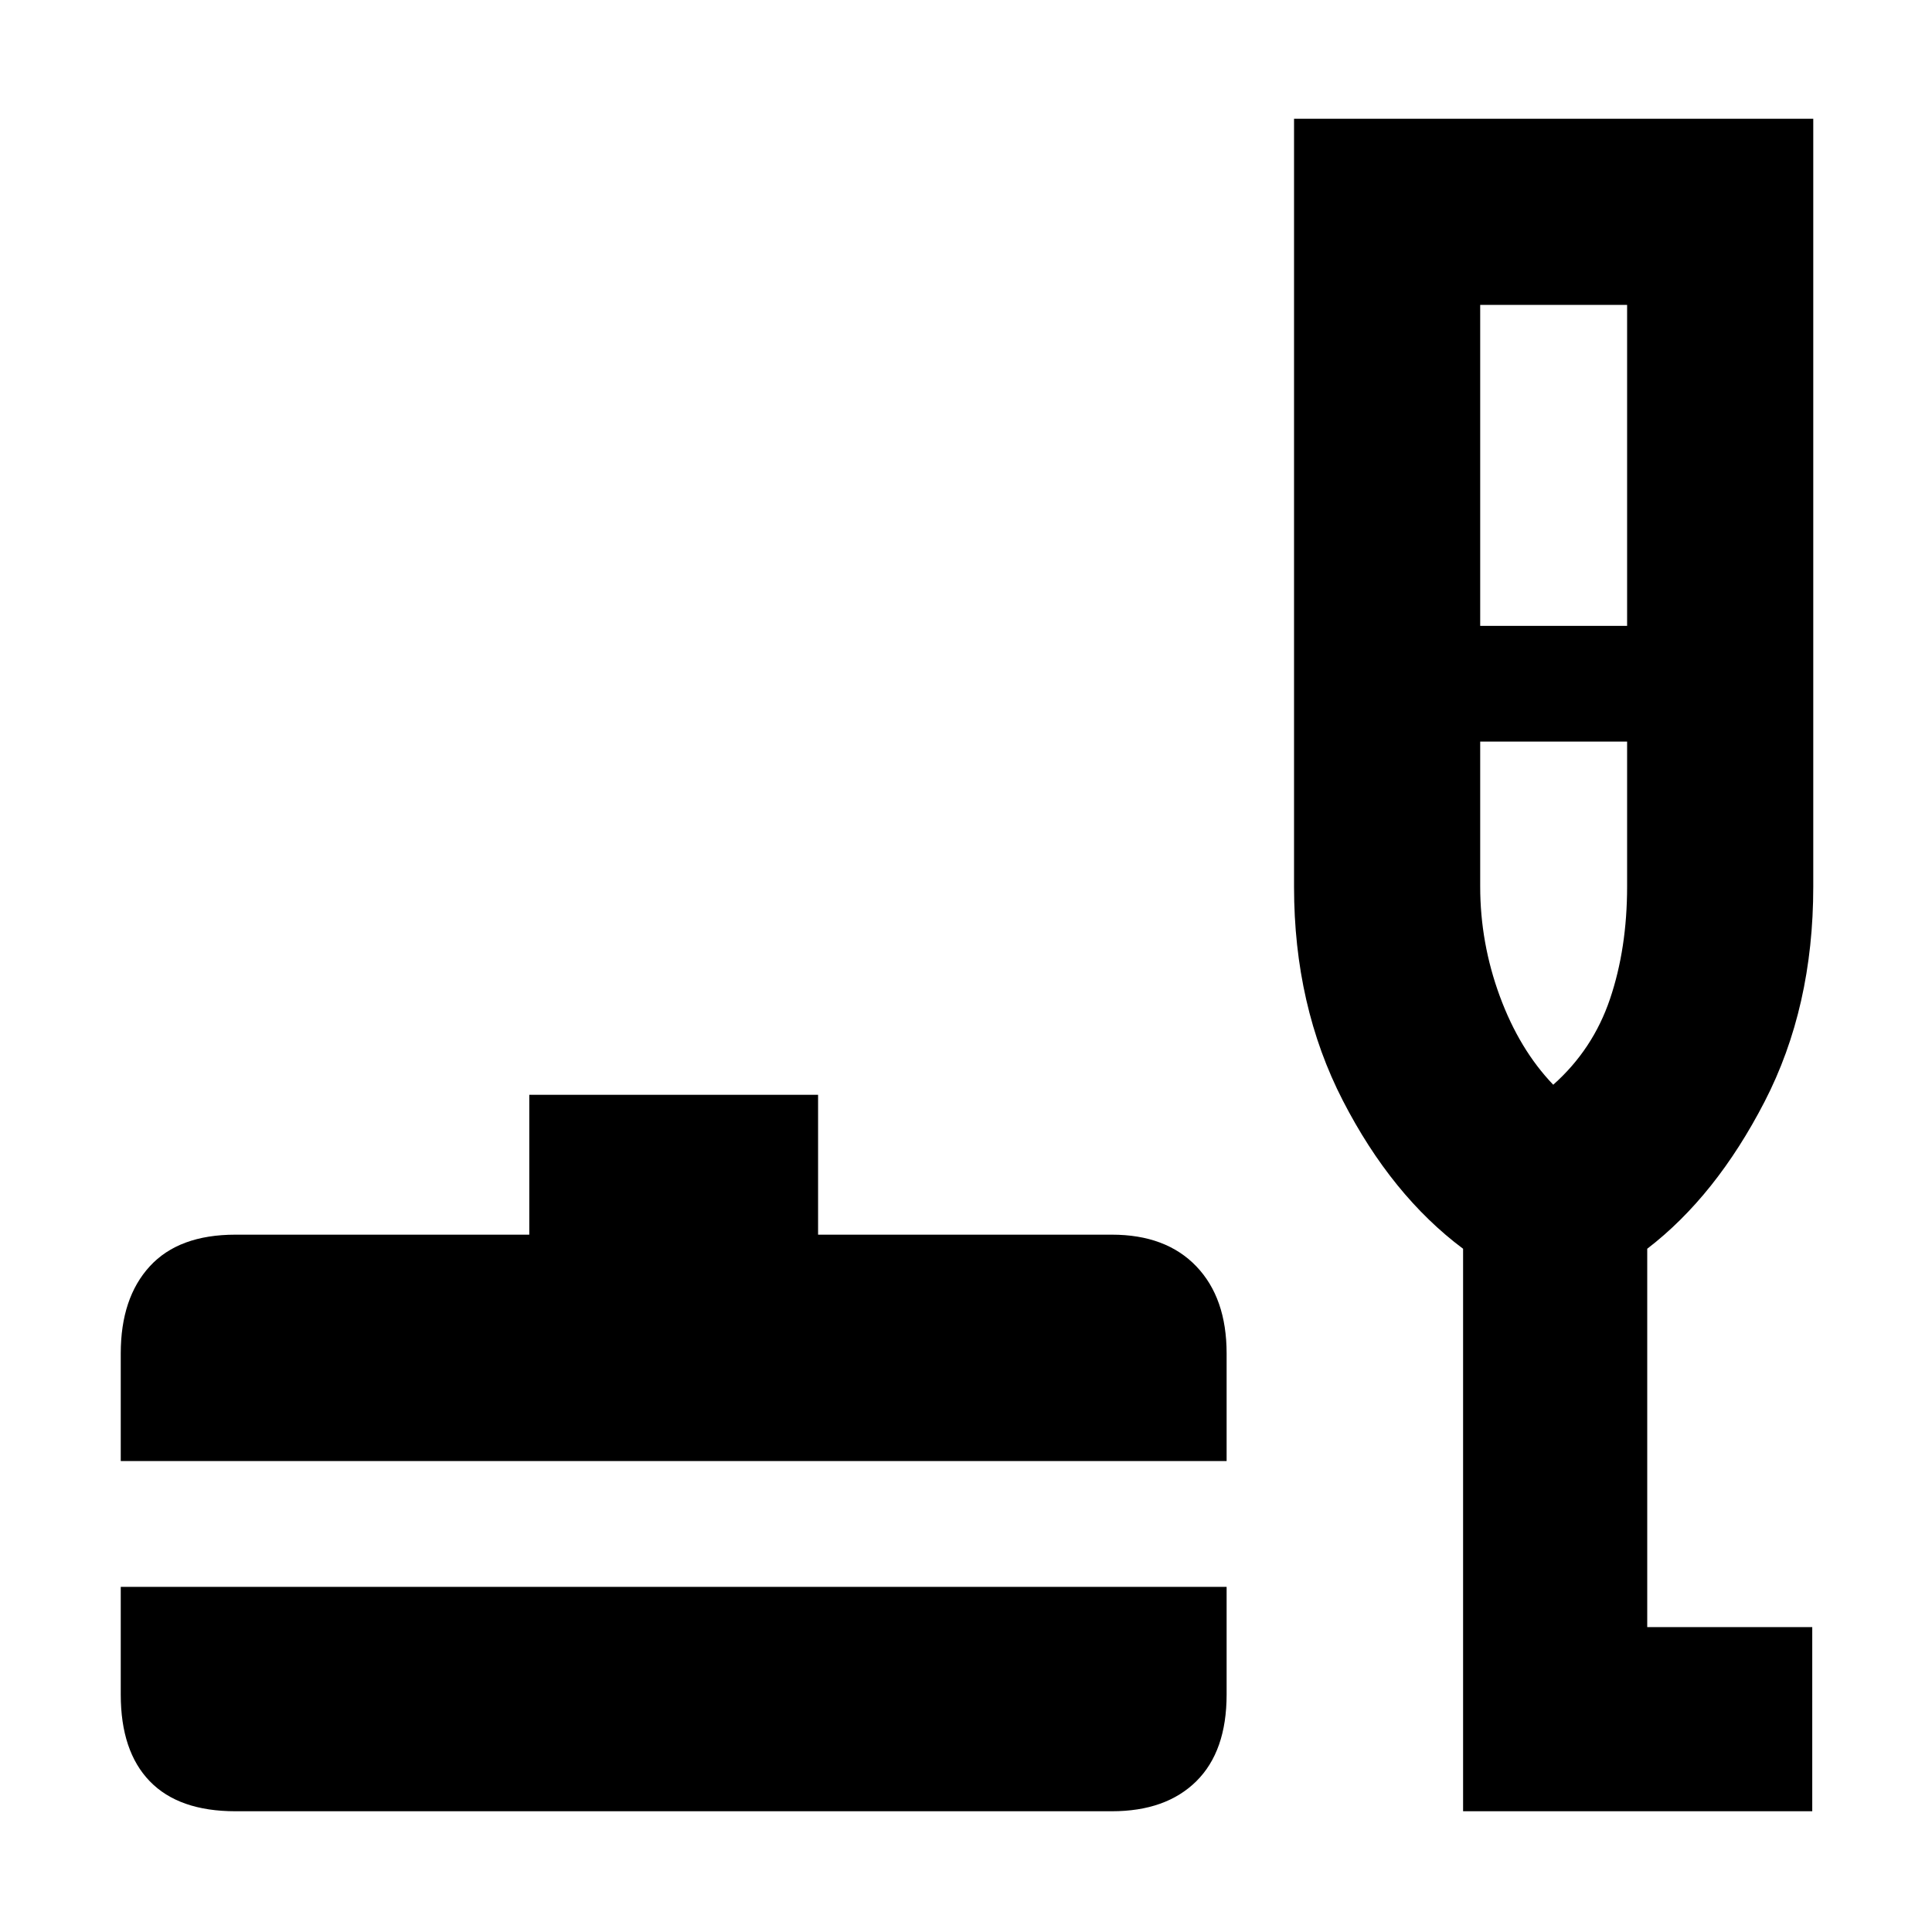 <svg xmlns="http://www.w3.org/2000/svg" height="48" viewBox="0 -960 960 960" width="48"><path d="M117-60q-28.15 0-42.57-14.9Q60-89.8 60-118v-53.5h549.5v53.5q0 28.2-15.07 43.1Q579.35-60 552.5-60H117ZM60-234v-53.5q0-27.55 14.43-43.28Q88.85-346.5 117-346.5h146V-416h143.5v69.5h146q26.85 0 41.93 15.72 15.07 15.73 15.07 43.28v53.5H60ZM727-60v-279.5q-35.5-26.5-59.75-73.63Q643-460.26 643-519.35V-901h258v381.65q0 59.93-24.21 106.81-24.21 46.89-58.29 73.04v188h82V-60H727Zm8.5-589h73v-159.5h-73V-649Zm36.29 228q19.71-17.5 28.21-42.63 8.5-25.12 8.5-55.87v-72h-73v72q0 28.06 9.75 54.53Q755-438.5 771.79-421Zm.71 0Z"/></svg>